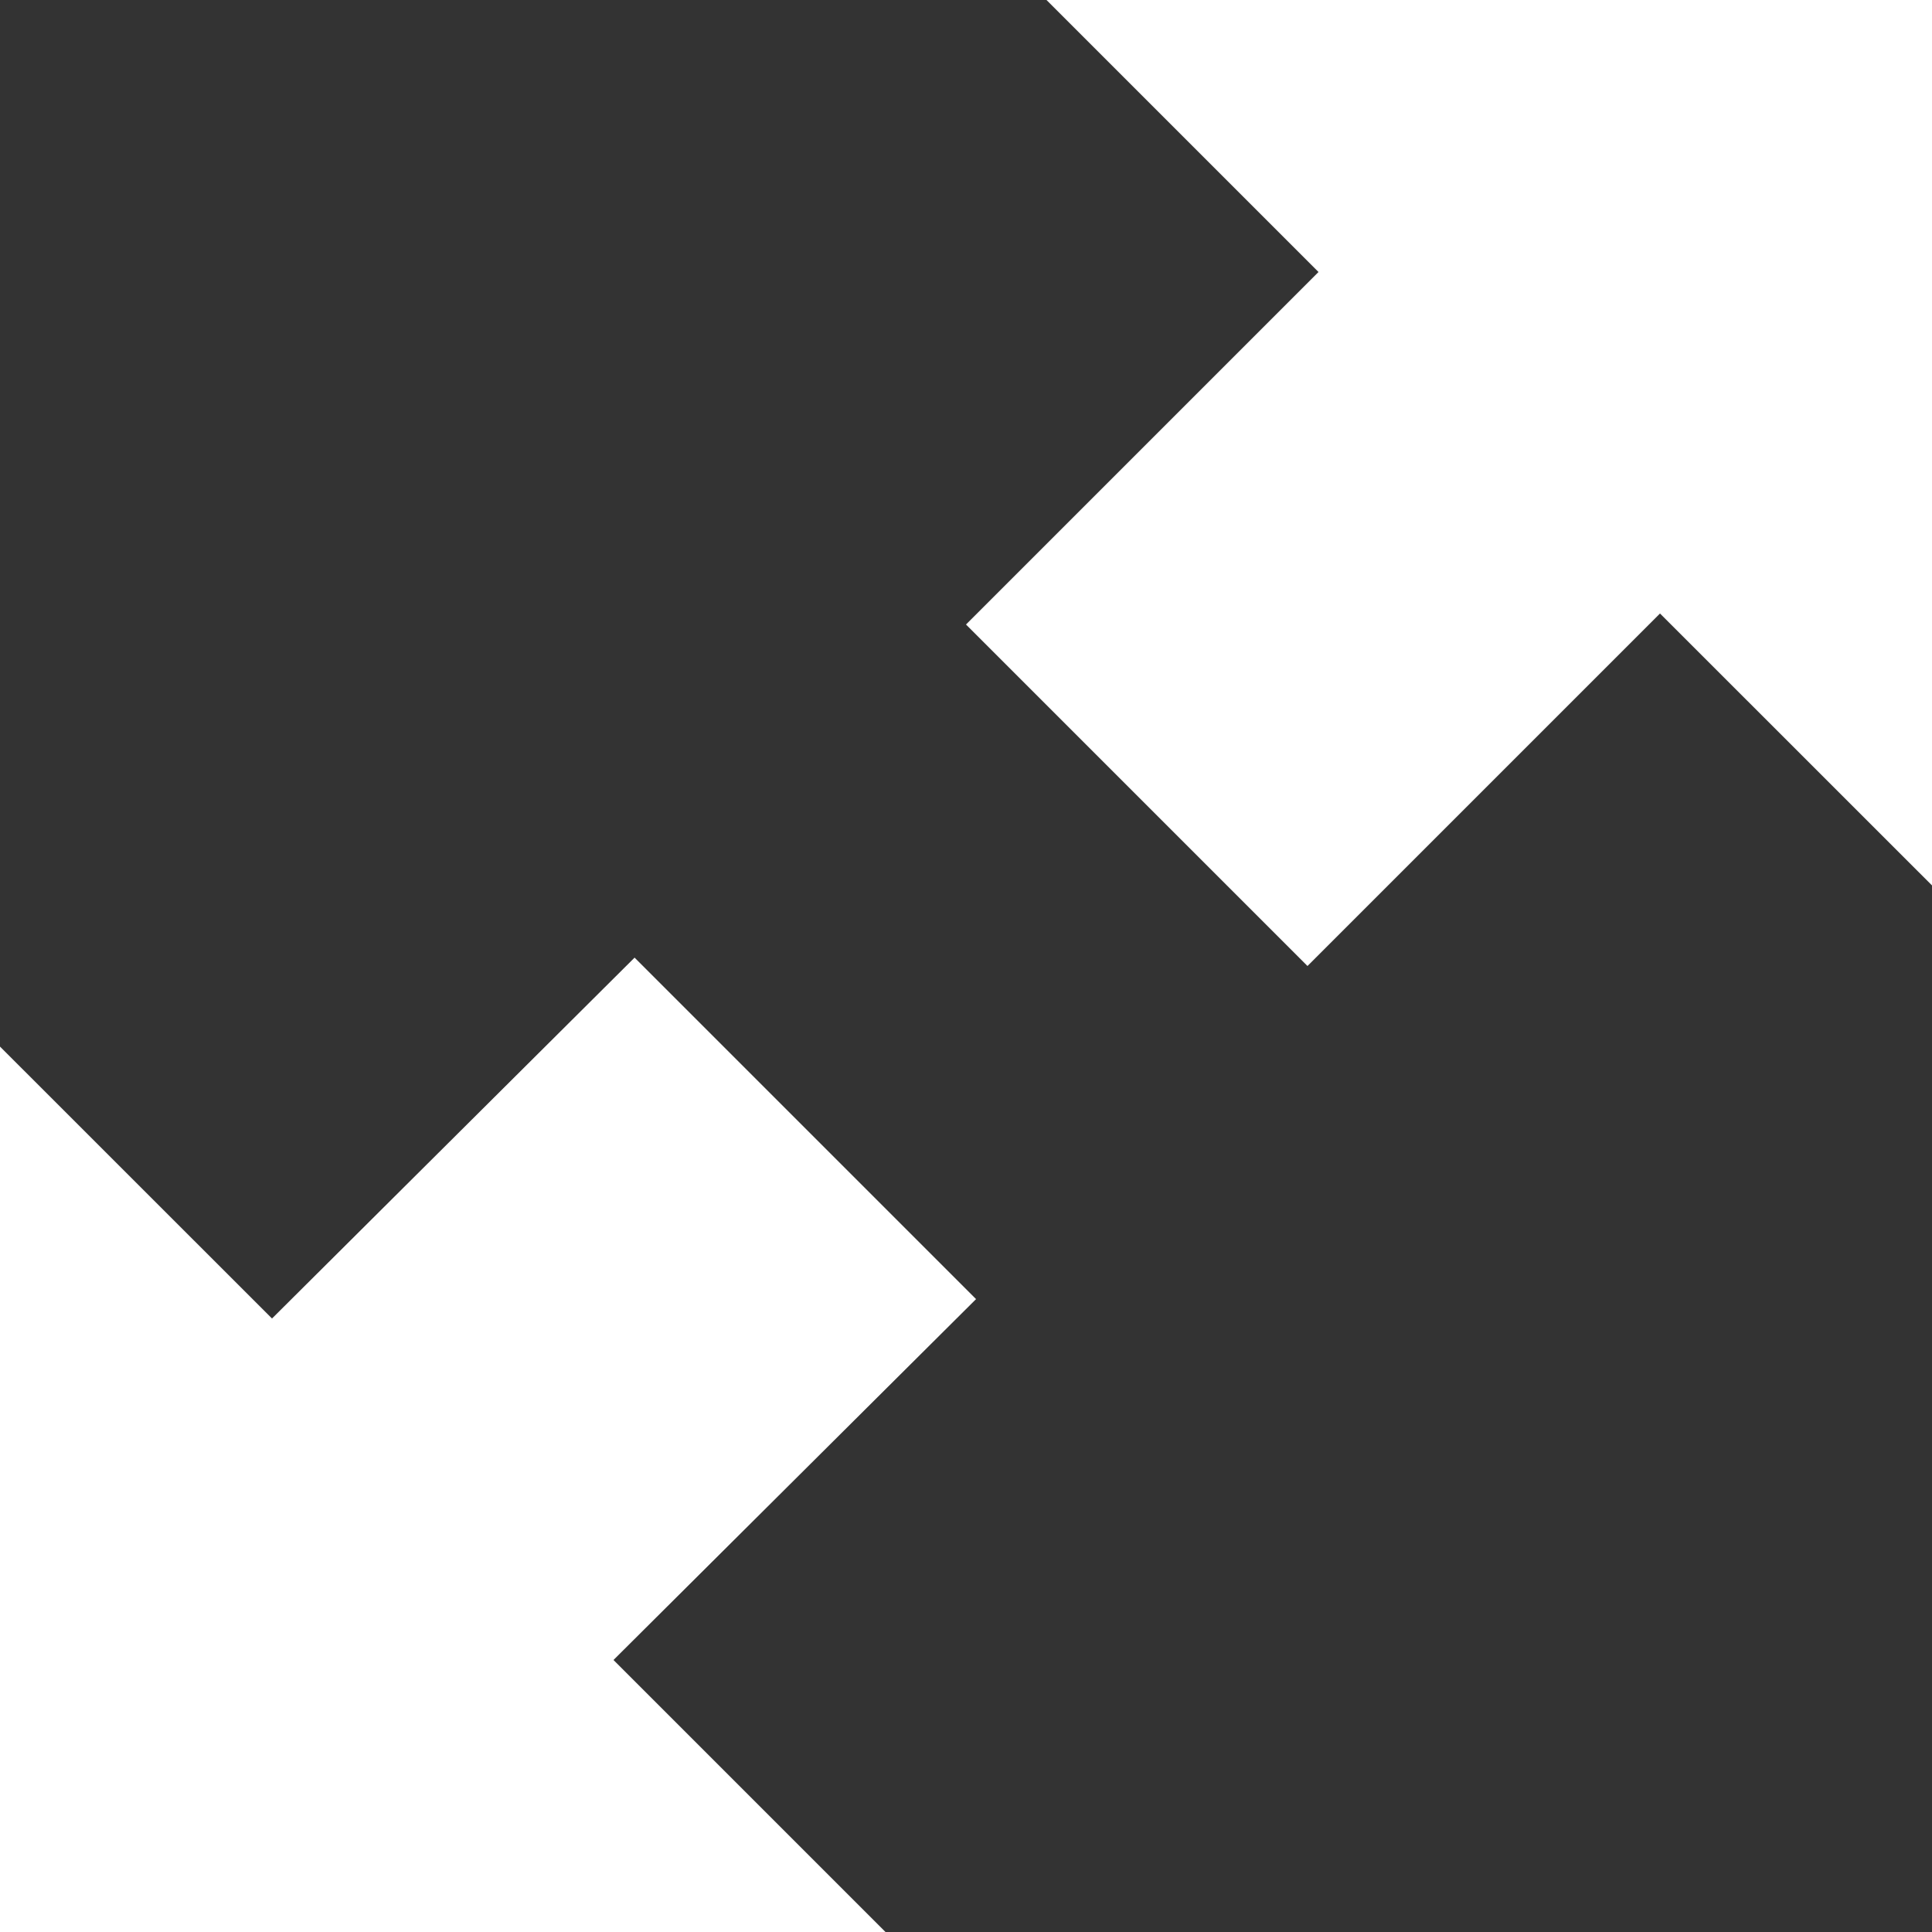 <svg xmlns="http://www.w3.org/2000/svg" width="24" height="24" viewBox="0 0 24 24"><rect x="0" y="0" width="24" height="24" fill="#333333" stroke="none"/><path d="M24 0v10.999l-3.379-3.378-4.379 4.379-4.242-4.242 4.379-4.379-3.379-3.379h11zm-11.875 16.138l-4.242-4.242-4.504 4.483-3.379-3.378v10.999h11l-3.379-3.379 4.504-4.483z" fill="#FFF"/></svg>
